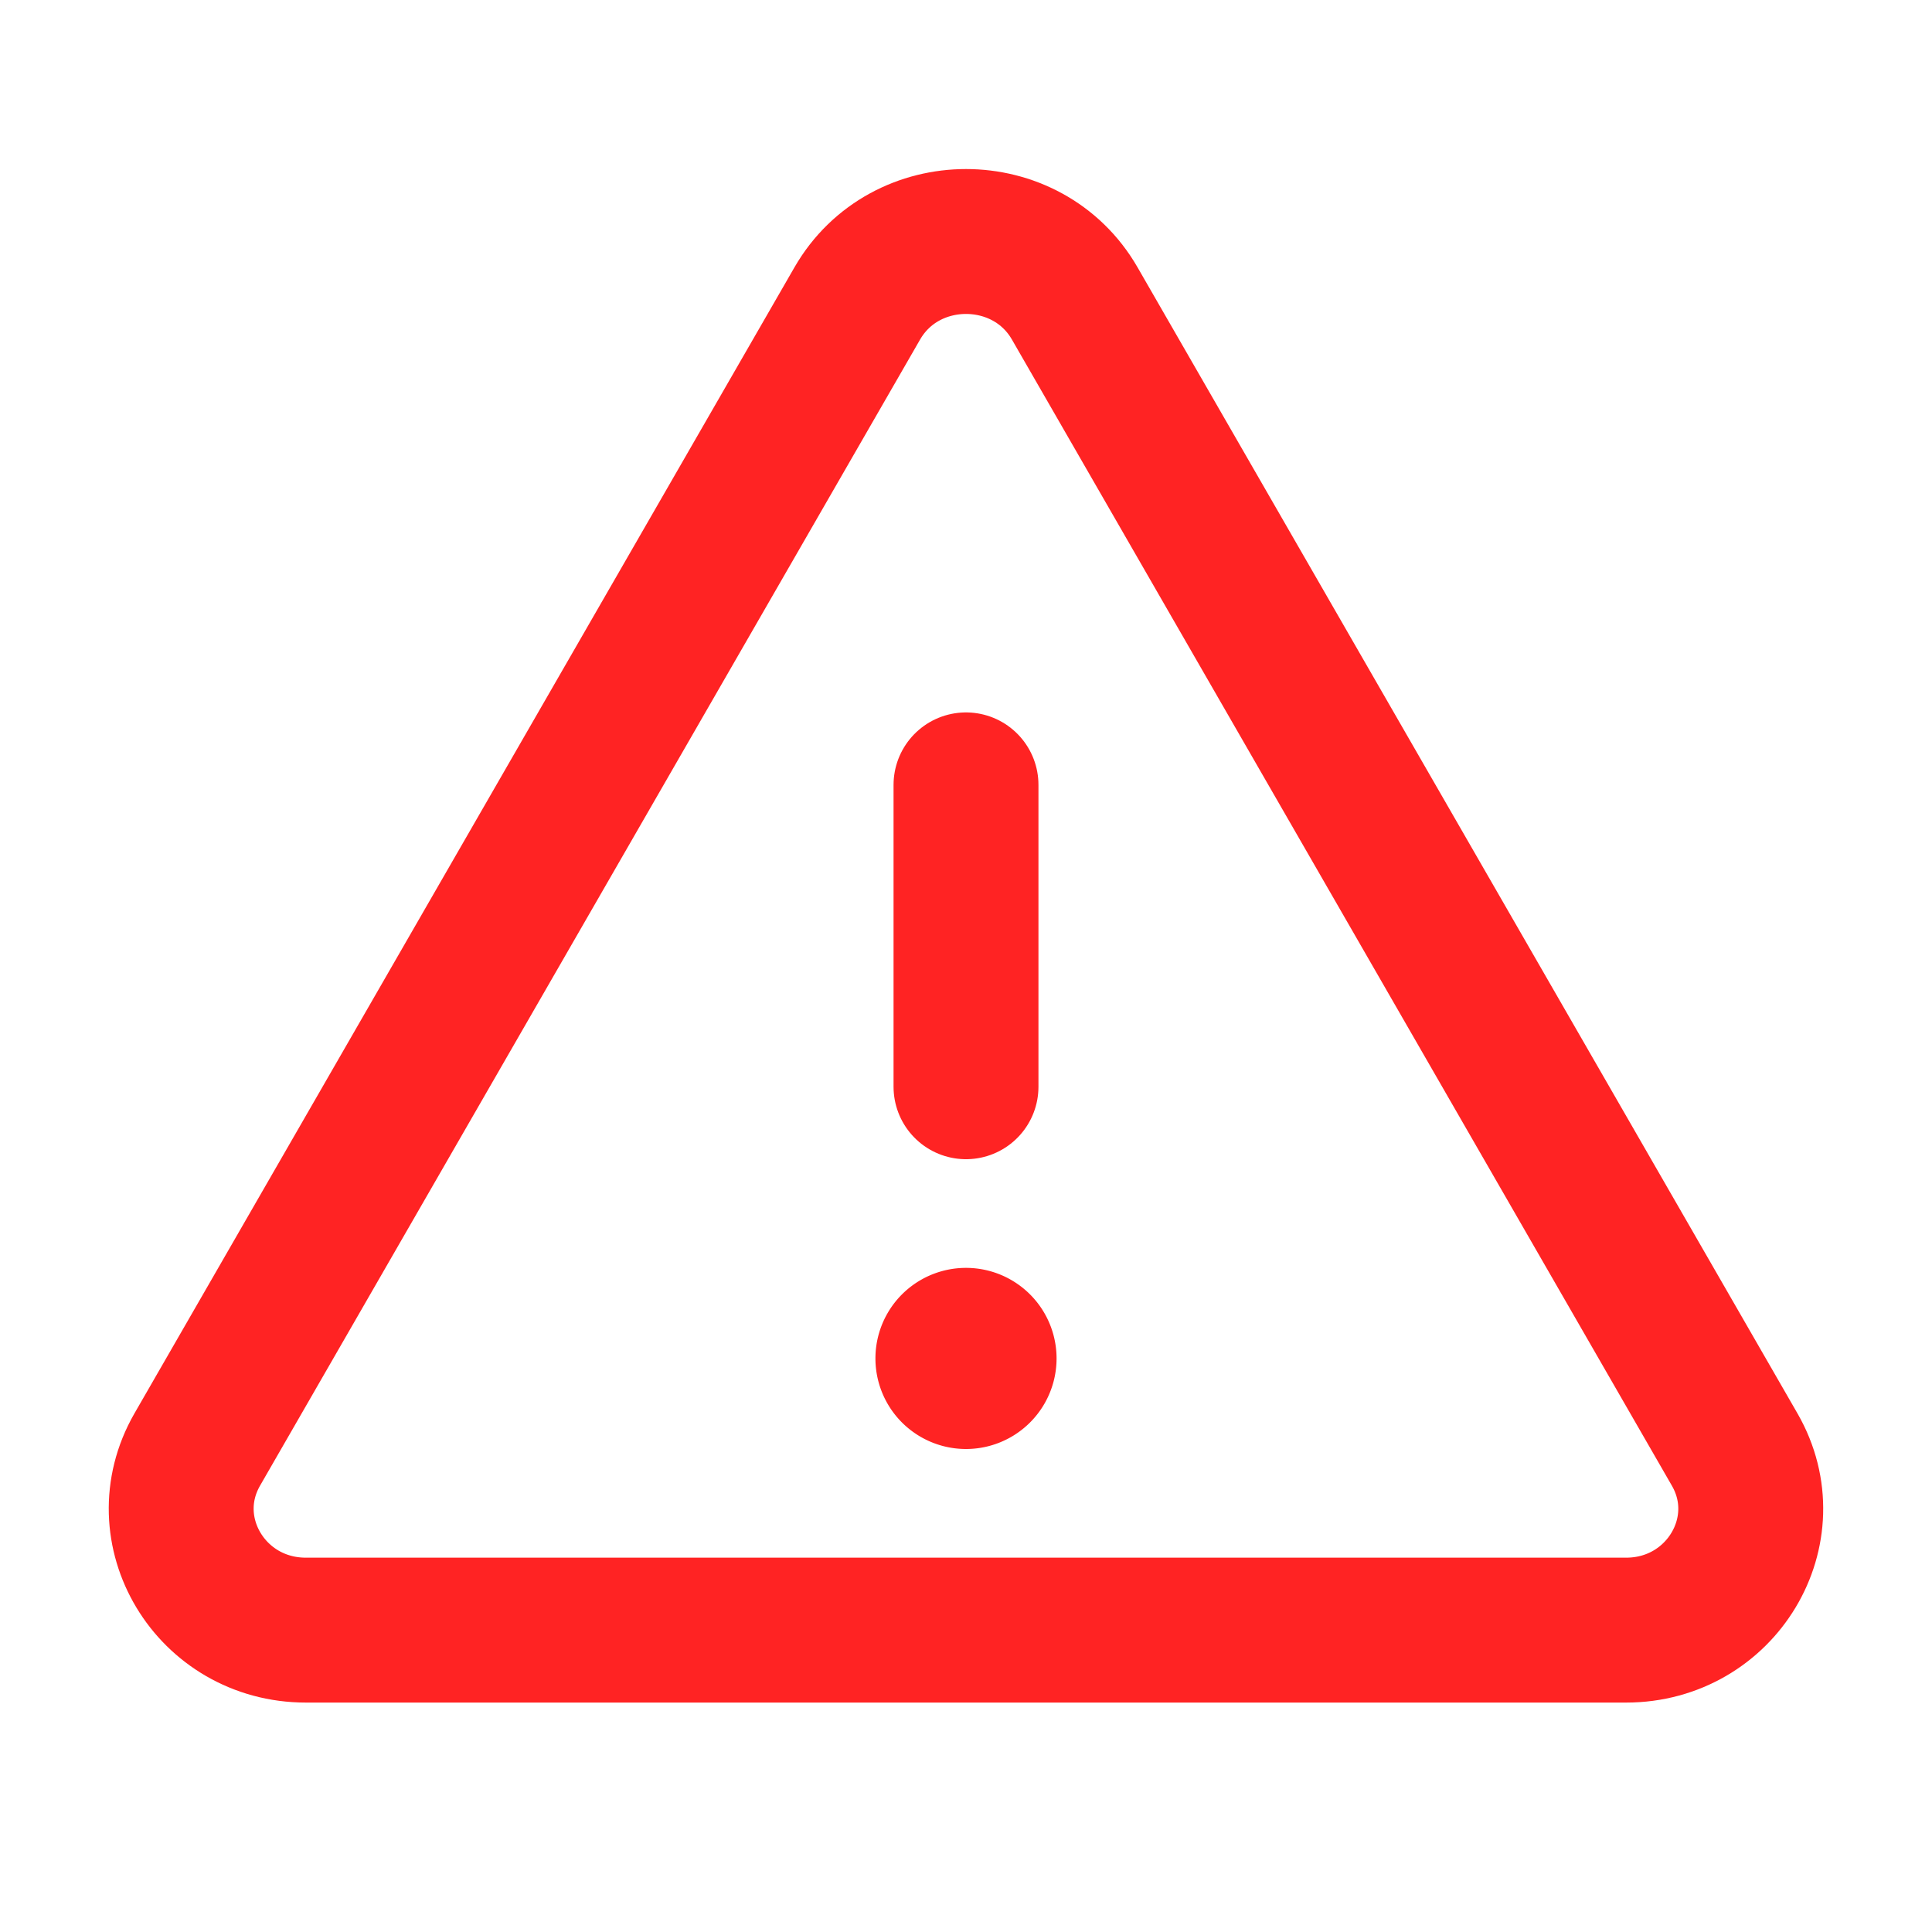 <svg width="20" height="20" fill="none" xmlns="http://www.w3.org/2000/svg"><g clip-path="url(#clip0_339_2924)"><path d="M11.126 3.142l6.832 11.865c.48.836-.14 1.868-1.125 1.868H3.167c-.986 0-1.605-1.032-1.126-1.868L8.874 3.142c.492-.856 1.76-.856 2.252 0zM10 11.25V8.125" stroke="#FF2323" stroke-width="1.5" stroke-linecap="round" stroke-linejoin="round"/><path d="M10 15a.937.937 0 100-1.875A.937.937 0 0010 15z" fill="#FF2323"/></g><defs><clipPath id="clip0_339_2924"><path fill="#fff" d="M0 0h20v20H0z"/></clipPath></defs></svg>